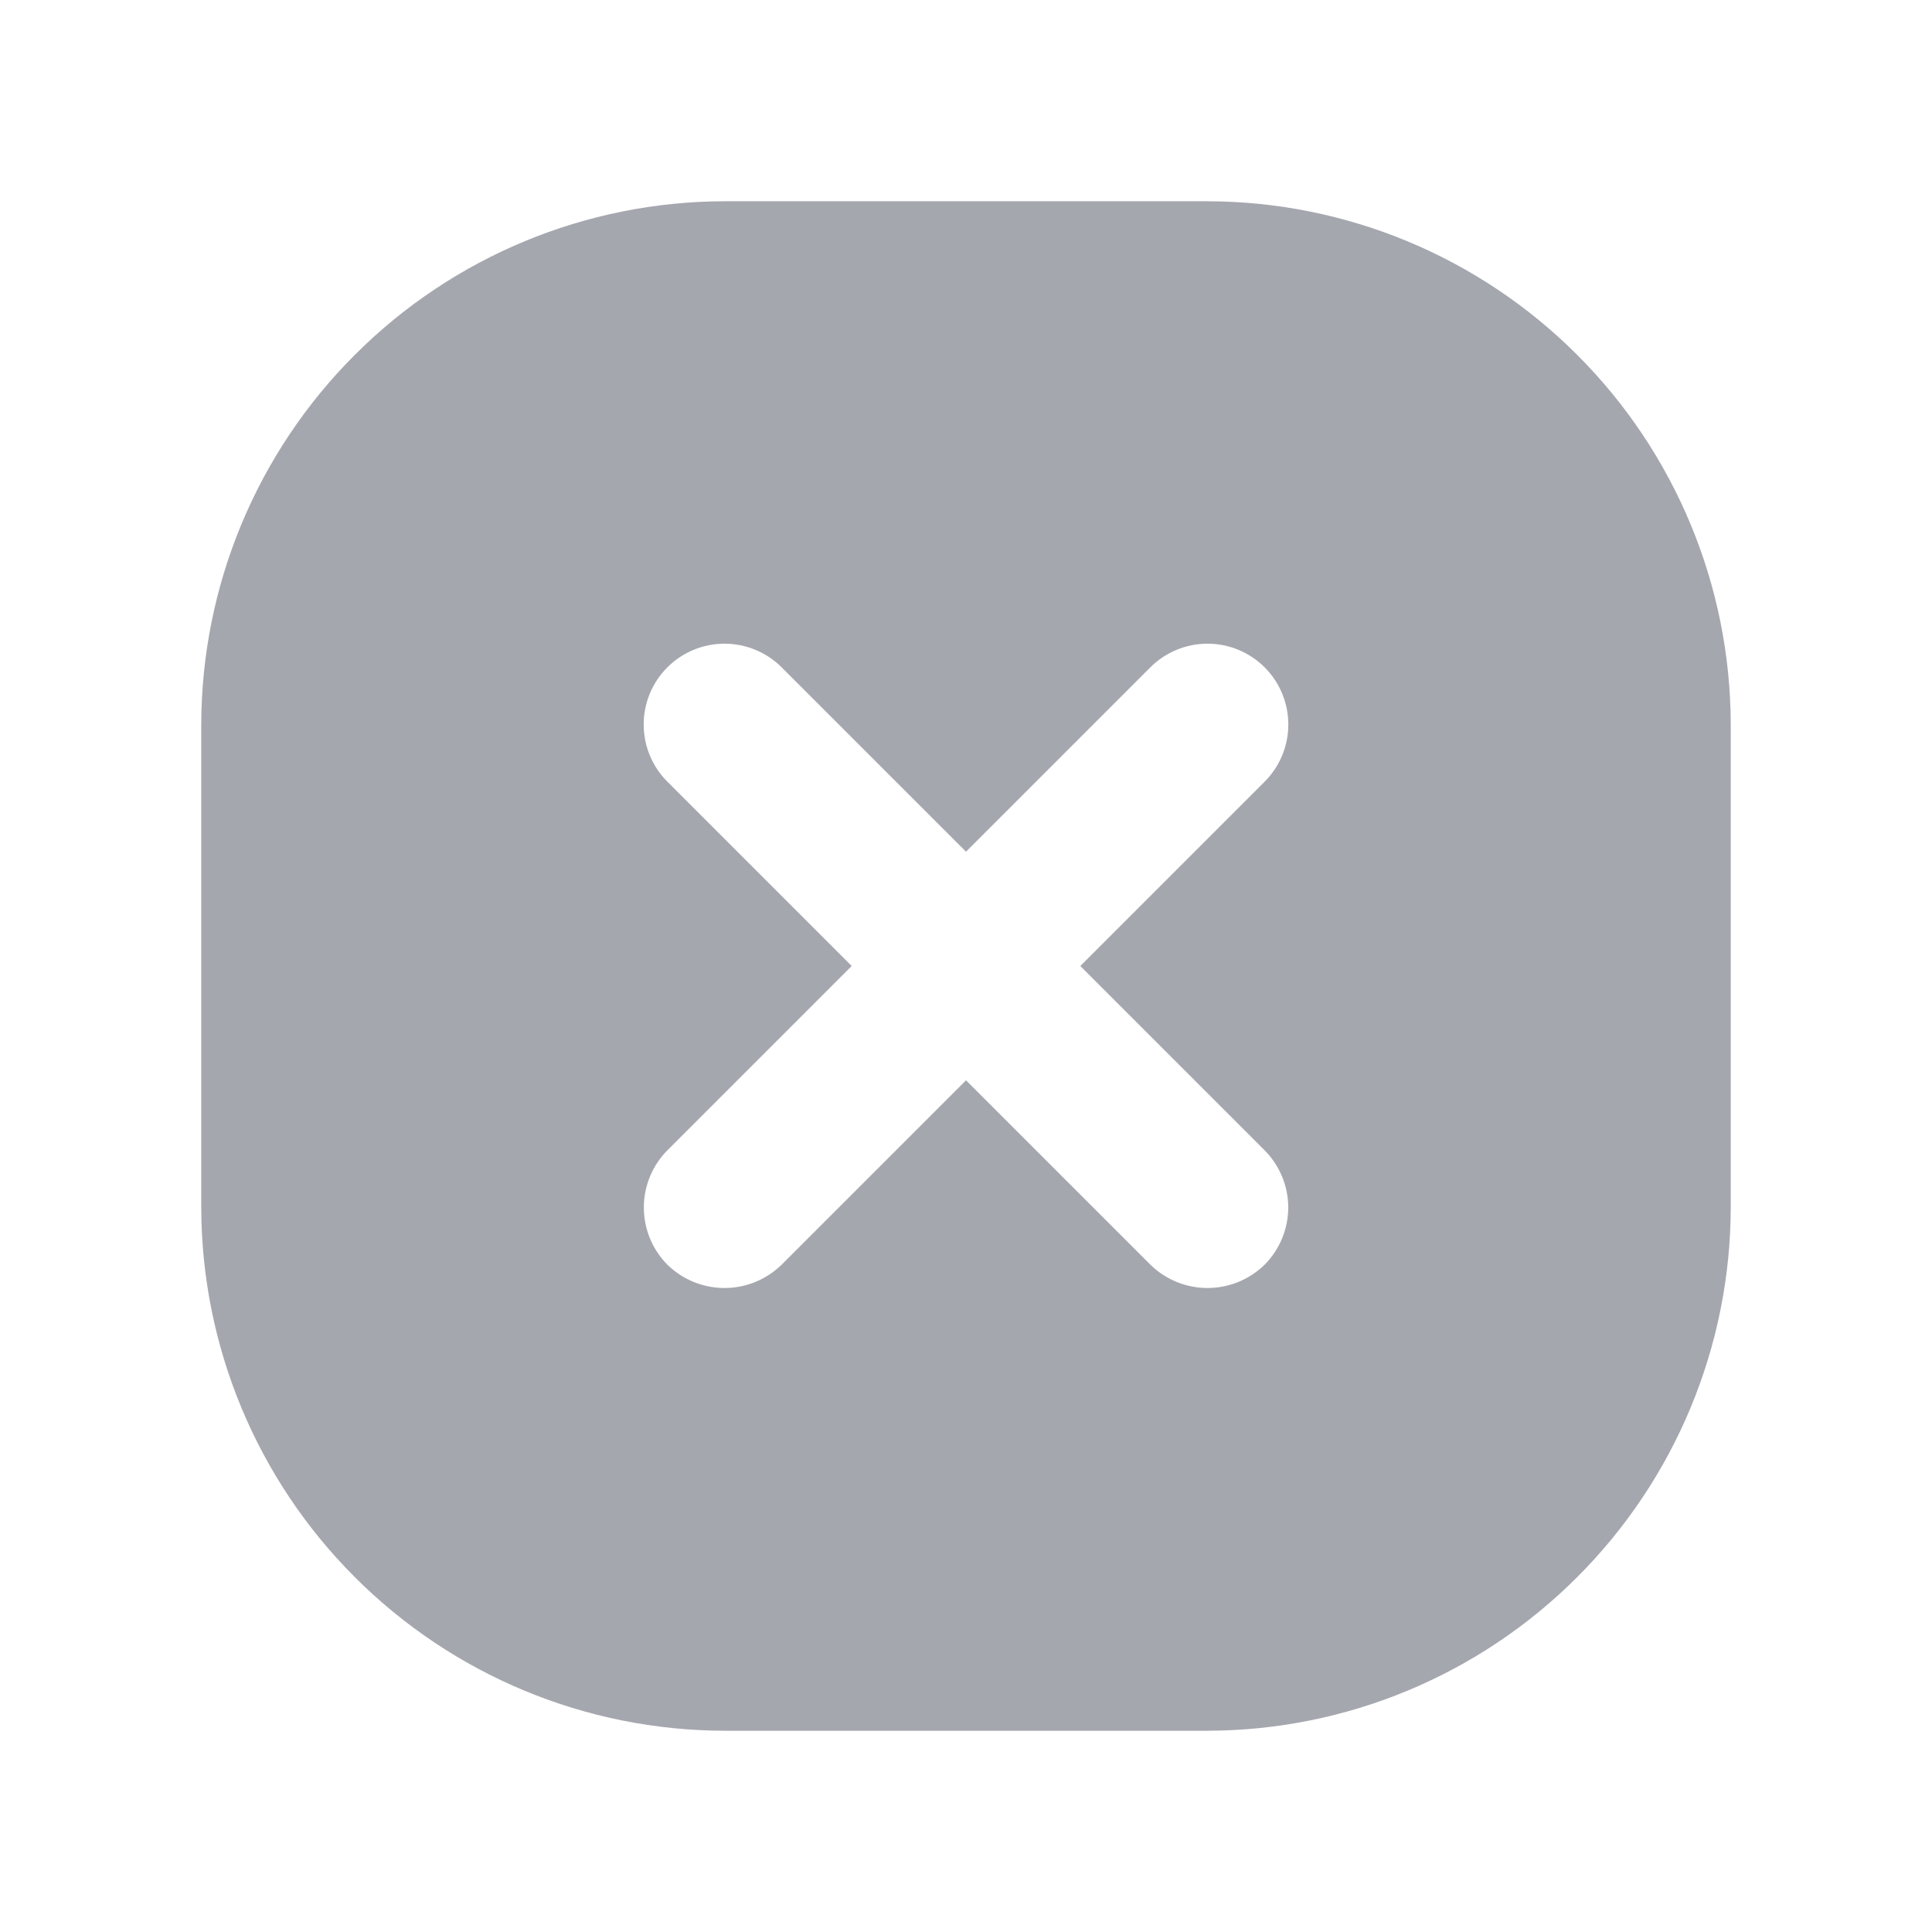 <svg width="24" height="24" viewBox="0 0 24 24" fill="none" xmlns="http://www.w3.org/2000/svg">
<path d="M15 2.5H9C7.277 2.503 5.626 3.189 4.408 4.408C3.189 5.626 2.503 7.277 2.5 9V15C2.503 16.723 3.189 18.374 4.408 19.592C5.626 20.811 7.277 21.497 9 21.5H15C16.723 21.497 18.374 20.811 19.592 19.592C20.811 18.374 21.497 16.723 21.5 15V9C21.497 7.277 20.811 5.626 19.592 4.408C18.374 3.189 16.723 2.503 15 2.5V2.5ZM15.71 14.29C15.897 14.479 16.003 14.734 16.003 15C16.003 15.266 15.897 15.521 15.71 15.71C15.52 15.896 15.265 16 15 16C14.735 16 14.48 15.896 14.29 15.71L12 13.42L9.71 15.71C9.52 15.896 9.266 16 9 16C8.734 16 8.48 15.896 8.29 15.71C8.103 15.521 7.998 15.266 7.998 15C7.998 14.734 8.103 14.479 8.29 14.29L10.58 12L8.29 9.71C8.102 9.522 7.996 9.266 7.996 9C7.996 8.734 8.102 8.478 8.29 8.29C8.478 8.102 8.734 7.996 9 7.996C9.266 7.996 9.522 8.102 9.71 8.29L12 10.58L14.29 8.29C14.478 8.102 14.734 7.996 15 7.996C15.266 7.996 15.522 8.102 15.71 8.29C15.898 8.478 16.004 8.734 16.004 9C16.004 9.266 15.898 9.522 15.71 9.71L13.42 12L15.71 14.29Z" fill="#A5A7AF"/>
</svg>
